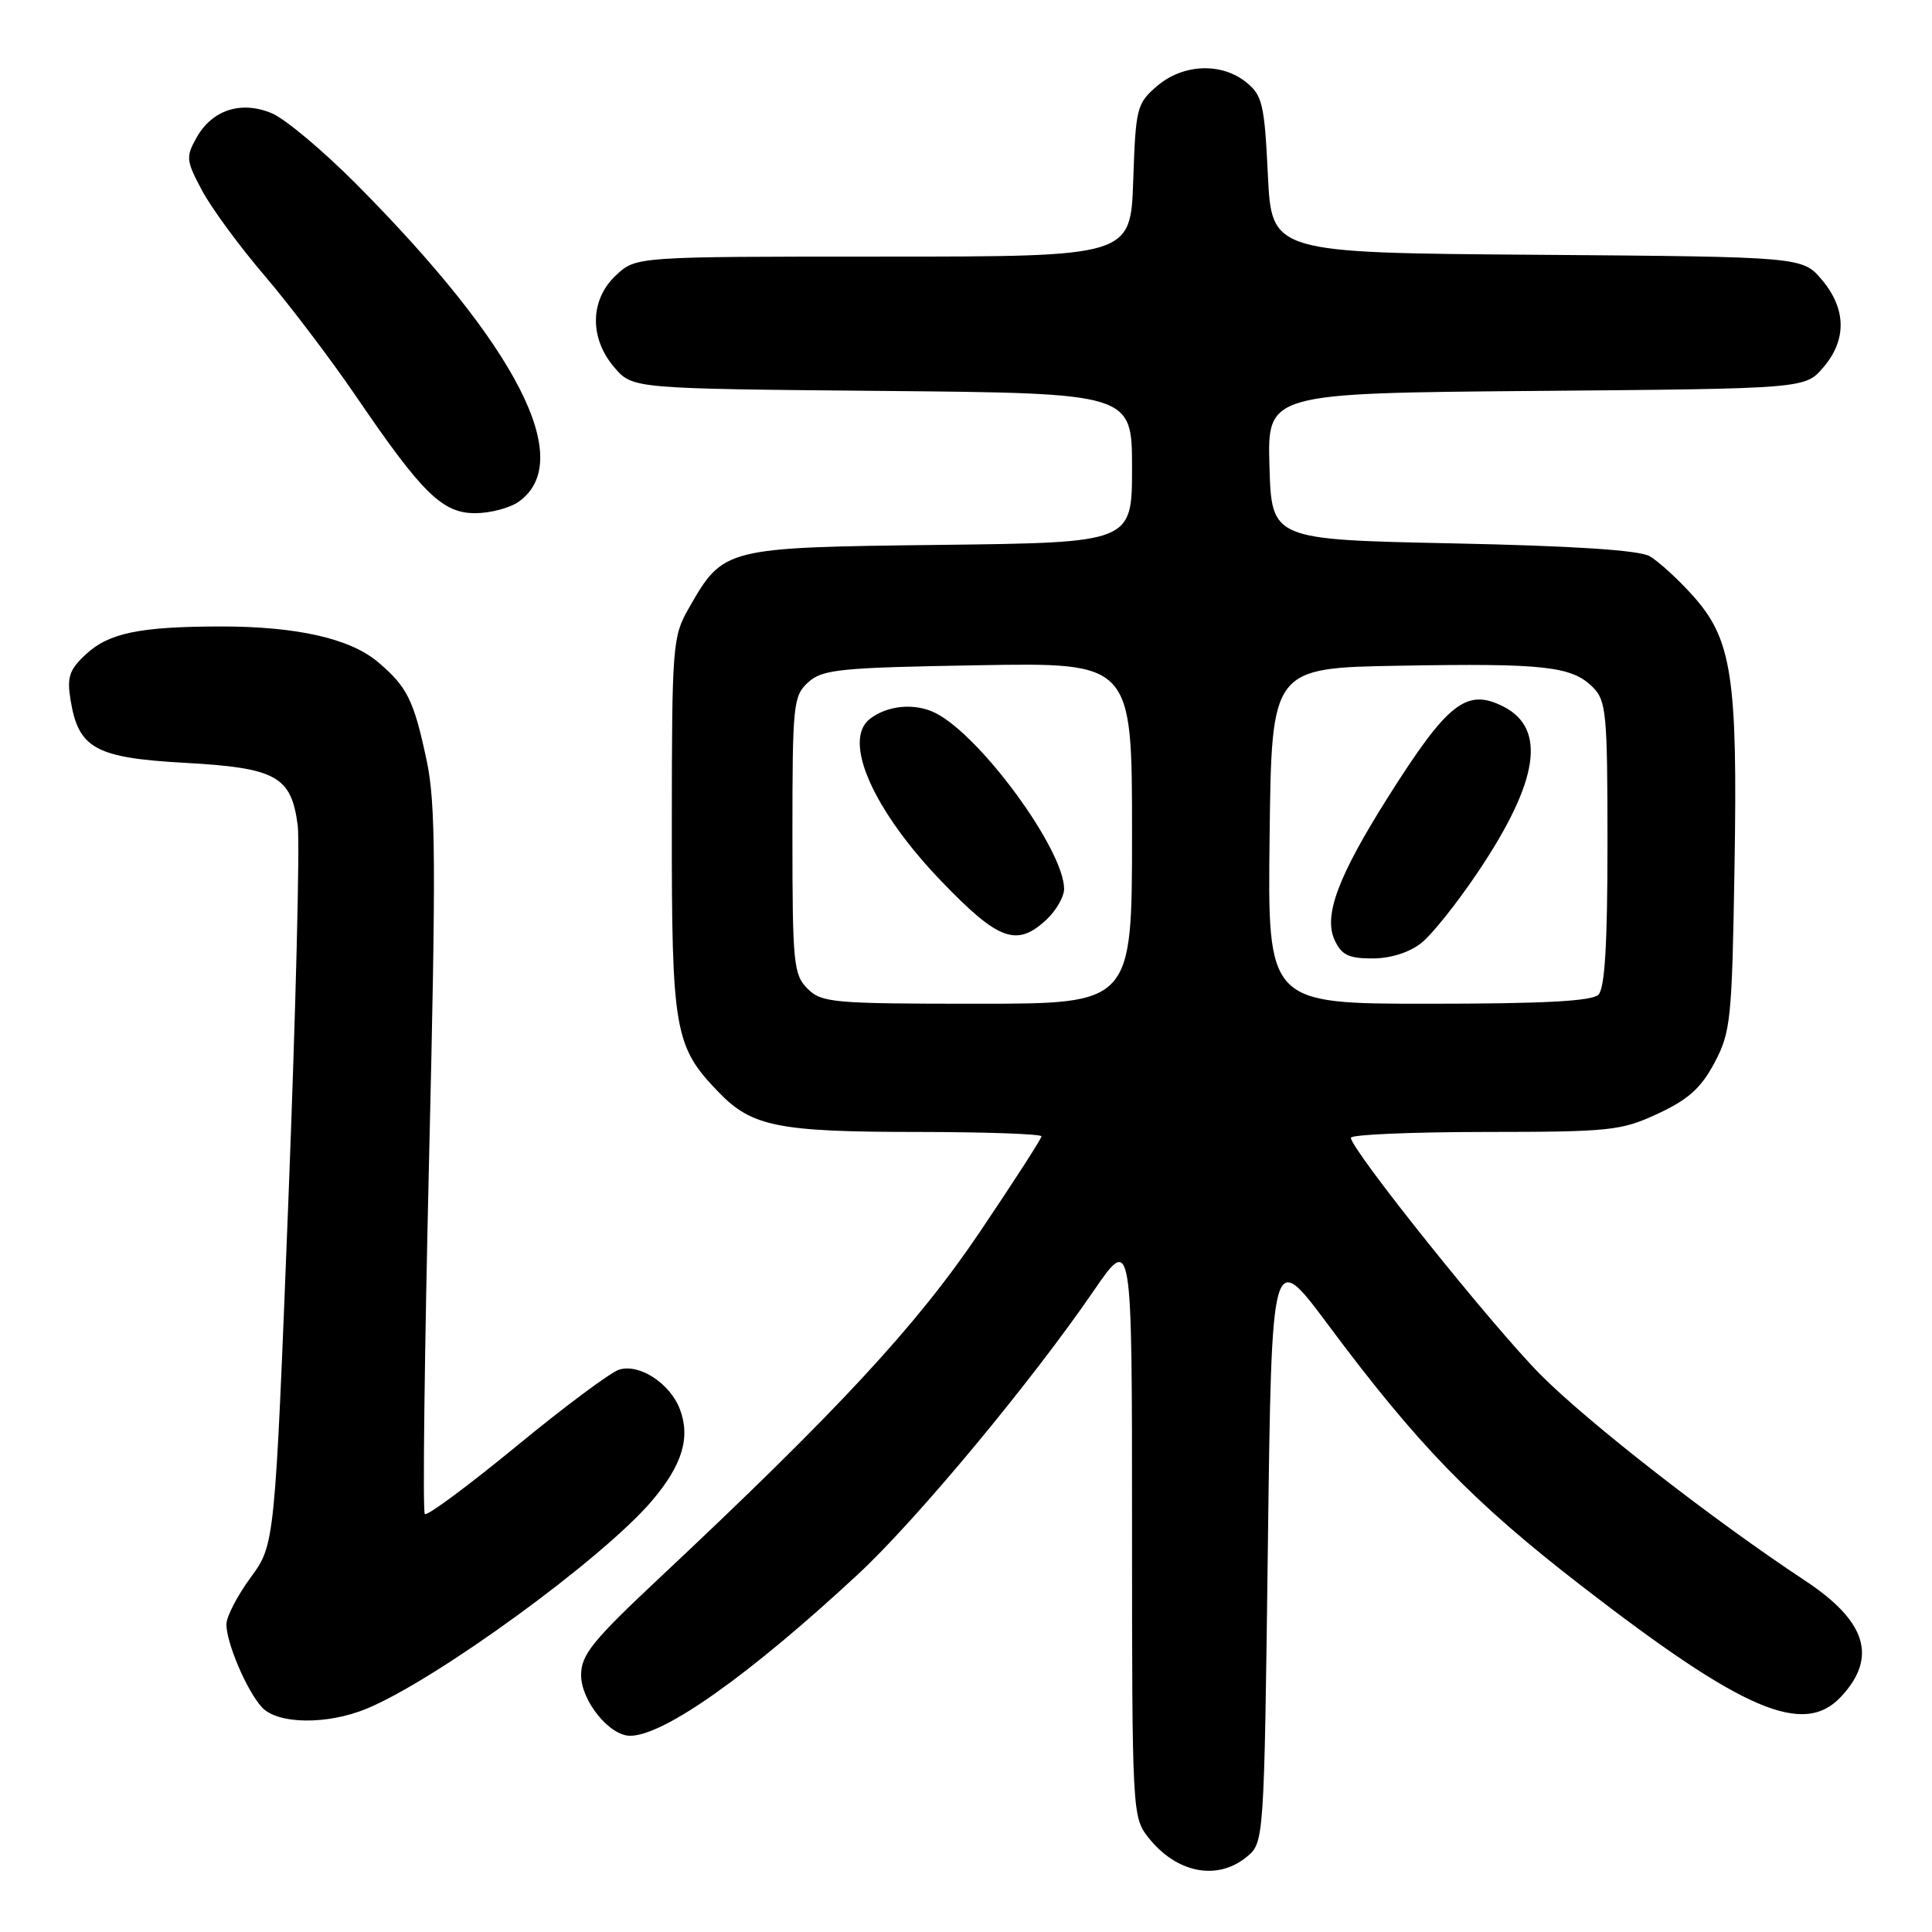 <?xml version="1.0" encoding="UTF-8" standalone="no"?>
<!DOCTYPE svg PUBLIC "-//W3C//DTD SVG 1.1//EN" "http://www.w3.org/Graphics/SVG/1.1/DTD/svg11.dtd" >
<svg xmlns="http://www.w3.org/2000/svg" xmlns:xlink="http://www.w3.org/1999/xlink" version="1.1" viewBox="0 0 256 256">
 <g >
 <path fill="currentColor"
d=" M 165.14 246.09 C 167.50 244.18 167.50 244.18 168.00 204.84 C 168.50 165.50 168.50 165.50 175.95 175.50 C 187.80 191.41 195.14 198.99 209.51 210.10 C 230.99 226.72 238.99 230.14 243.95 224.82 C 248.81 219.61 247.32 214.81 239.16 209.43 C 227.00 201.40 210.47 188.53 204.14 182.16 C 197.74 175.72 179.00 152.31 179.00 150.76 C 179.00 150.34 186.99 150.00 196.75 149.99 C 213.41 149.98 214.82 149.83 219.69 147.56 C 223.70 145.70 225.41 144.16 227.18 140.82 C 229.33 136.77 229.50 135.13 229.83 115.00 C 230.26 89.59 229.49 84.66 224.24 78.85 C 222.28 76.67 219.73 74.36 218.59 73.70 C 217.20 72.90 208.45 72.33 192.50 72.00 C 168.50 71.50 168.50 71.50 168.21 61.80 C 167.93 52.10 167.93 52.10 203.55 51.80 C 239.18 51.50 239.18 51.50 241.59 48.69 C 244.72 45.05 244.66 40.94 241.42 37.09 C 238.84 34.03 238.84 34.03 203.67 33.76 C 168.50 33.50 168.50 33.50 168.00 23.16 C 167.55 13.81 167.27 12.63 165.14 10.91 C 161.84 8.24 156.74 8.46 153.31 11.41 C 150.63 13.71 150.48 14.29 150.16 23.91 C 149.81 34.00 149.81 34.00 117.05 34.00 C 84.29 34.00 84.29 34.00 81.65 36.45 C 78.16 39.68 78.06 44.80 81.41 48.69 C 83.82 51.50 83.82 51.50 116.91 51.80 C 150.00 52.10 150.00 52.10 150.00 62.00 C 150.00 71.90 150.00 71.90 124.57 72.20 C 95.94 72.54 95.86 72.56 91.27 80.59 C 89.12 84.34 89.03 85.48 89.02 109.28 C 89.00 136.64 89.35 138.66 95.26 144.76 C 99.64 149.29 103.16 149.99 121.75 149.99 C 130.69 150.00 138.00 150.26 138.00 150.57 C 138.00 150.88 134.30 156.62 129.78 163.32 C 121.45 175.66 111.02 186.92 87.25 209.21 C 78.48 217.44 77.00 219.28 77.00 221.96 C 77.00 225.36 80.75 230.00 83.49 230.00 C 87.96 230.00 99.34 221.93 113.72 208.57 C 121.45 201.39 136.57 183.21 144.90 171.07 C 150.00 163.64 150.00 163.64 150.00 202.19 C 150.00 240.05 150.04 240.78 152.14 243.45 C 155.85 248.17 161.22 249.26 165.14 246.09 Z  M 48.63 226.39 C 57.88 222.54 79.74 206.62 86.32 198.94 C 90.39 194.18 91.52 190.51 90.09 186.73 C 88.78 183.29 84.70 180.64 82.02 181.49 C 80.88 181.86 74.74 186.43 68.39 191.66 C 62.03 196.88 56.59 200.92 56.29 200.62 C 55.99 200.33 56.25 179.25 56.85 153.79 C 57.78 114.66 57.74 106.46 56.54 100.80 C 54.84 92.77 53.96 90.99 50.05 87.70 C 46.35 84.59 39.28 83.00 29.20 83.01 C 18.51 83.03 14.43 83.87 11.39 86.69 C 9.18 88.74 8.85 89.71 9.35 92.75 C 10.39 99.18 12.64 100.42 24.51 101.08 C 36.61 101.75 38.60 102.85 39.45 109.37 C 39.75 111.64 39.19 134.01 38.21 159.08 C 36.42 204.66 36.42 204.66 33.21 209.03 C 31.45 211.43 30.00 214.22 30.00 215.23 C 30.00 217.70 32.69 224.01 34.69 226.21 C 36.76 228.49 43.37 228.58 48.63 226.39 Z  M 68.70 66.50 C 76.36 61.13 68.62 45.94 47.22 24.40 C 42.81 19.96 37.76 15.73 36.00 15.00 C 31.93 13.31 28.10 14.56 26.03 18.26 C 24.61 20.79 24.66 21.29 26.77 25.24 C 28.02 27.58 31.74 32.65 35.04 36.50 C 38.33 40.35 43.79 47.55 47.17 52.50 C 55.95 65.39 58.61 68.00 62.97 68.00 C 64.94 68.00 67.52 67.32 68.70 66.50 Z  M 107.00 131.00 C 105.15 129.15 105.00 127.67 105.00 110.65 C 105.00 93.28 105.11 92.21 107.10 90.40 C 109.00 88.69 111.24 88.46 129.60 88.15 C 150.00 87.79 150.00 87.79 150.00 110.40 C 150.00 133.00 150.00 133.00 129.50 133.00 C 110.33 133.00 108.87 132.87 107.00 131.00 Z  M 138.69 121.83 C 139.96 120.63 141.00 118.81 141.00 117.79 C 141.00 112.64 130.06 97.63 124.02 94.51 C 121.31 93.11 117.60 93.43 115.25 95.27 C 111.61 98.12 115.67 107.32 124.72 116.75 C 132.32 124.66 134.73 125.54 138.69 121.83 Z  M 168.23 110.75 C 168.50 88.50 168.50 88.50 185.50 88.21 C 204.64 87.87 208.28 88.28 211.06 91.06 C 212.84 92.84 213.00 94.51 213.00 111.80 C 213.00 125.09 212.65 130.95 211.80 131.80 C 210.94 132.66 204.53 133.00 189.28 133.00 C 167.96 133.00 167.96 133.00 168.23 110.75 Z  M 188.31 124.97 C 189.74 123.85 193.16 119.55 195.92 115.42 C 203.89 103.52 204.94 96.56 199.24 93.64 C 194.33 91.13 191.84 93.08 183.93 105.61 C 177.32 116.08 175.36 121.30 176.83 124.53 C 177.75 126.54 178.68 127.00 181.84 127.00 C 184.24 127.00 186.72 126.22 188.31 124.97 Z "/>
</g>
</svg>